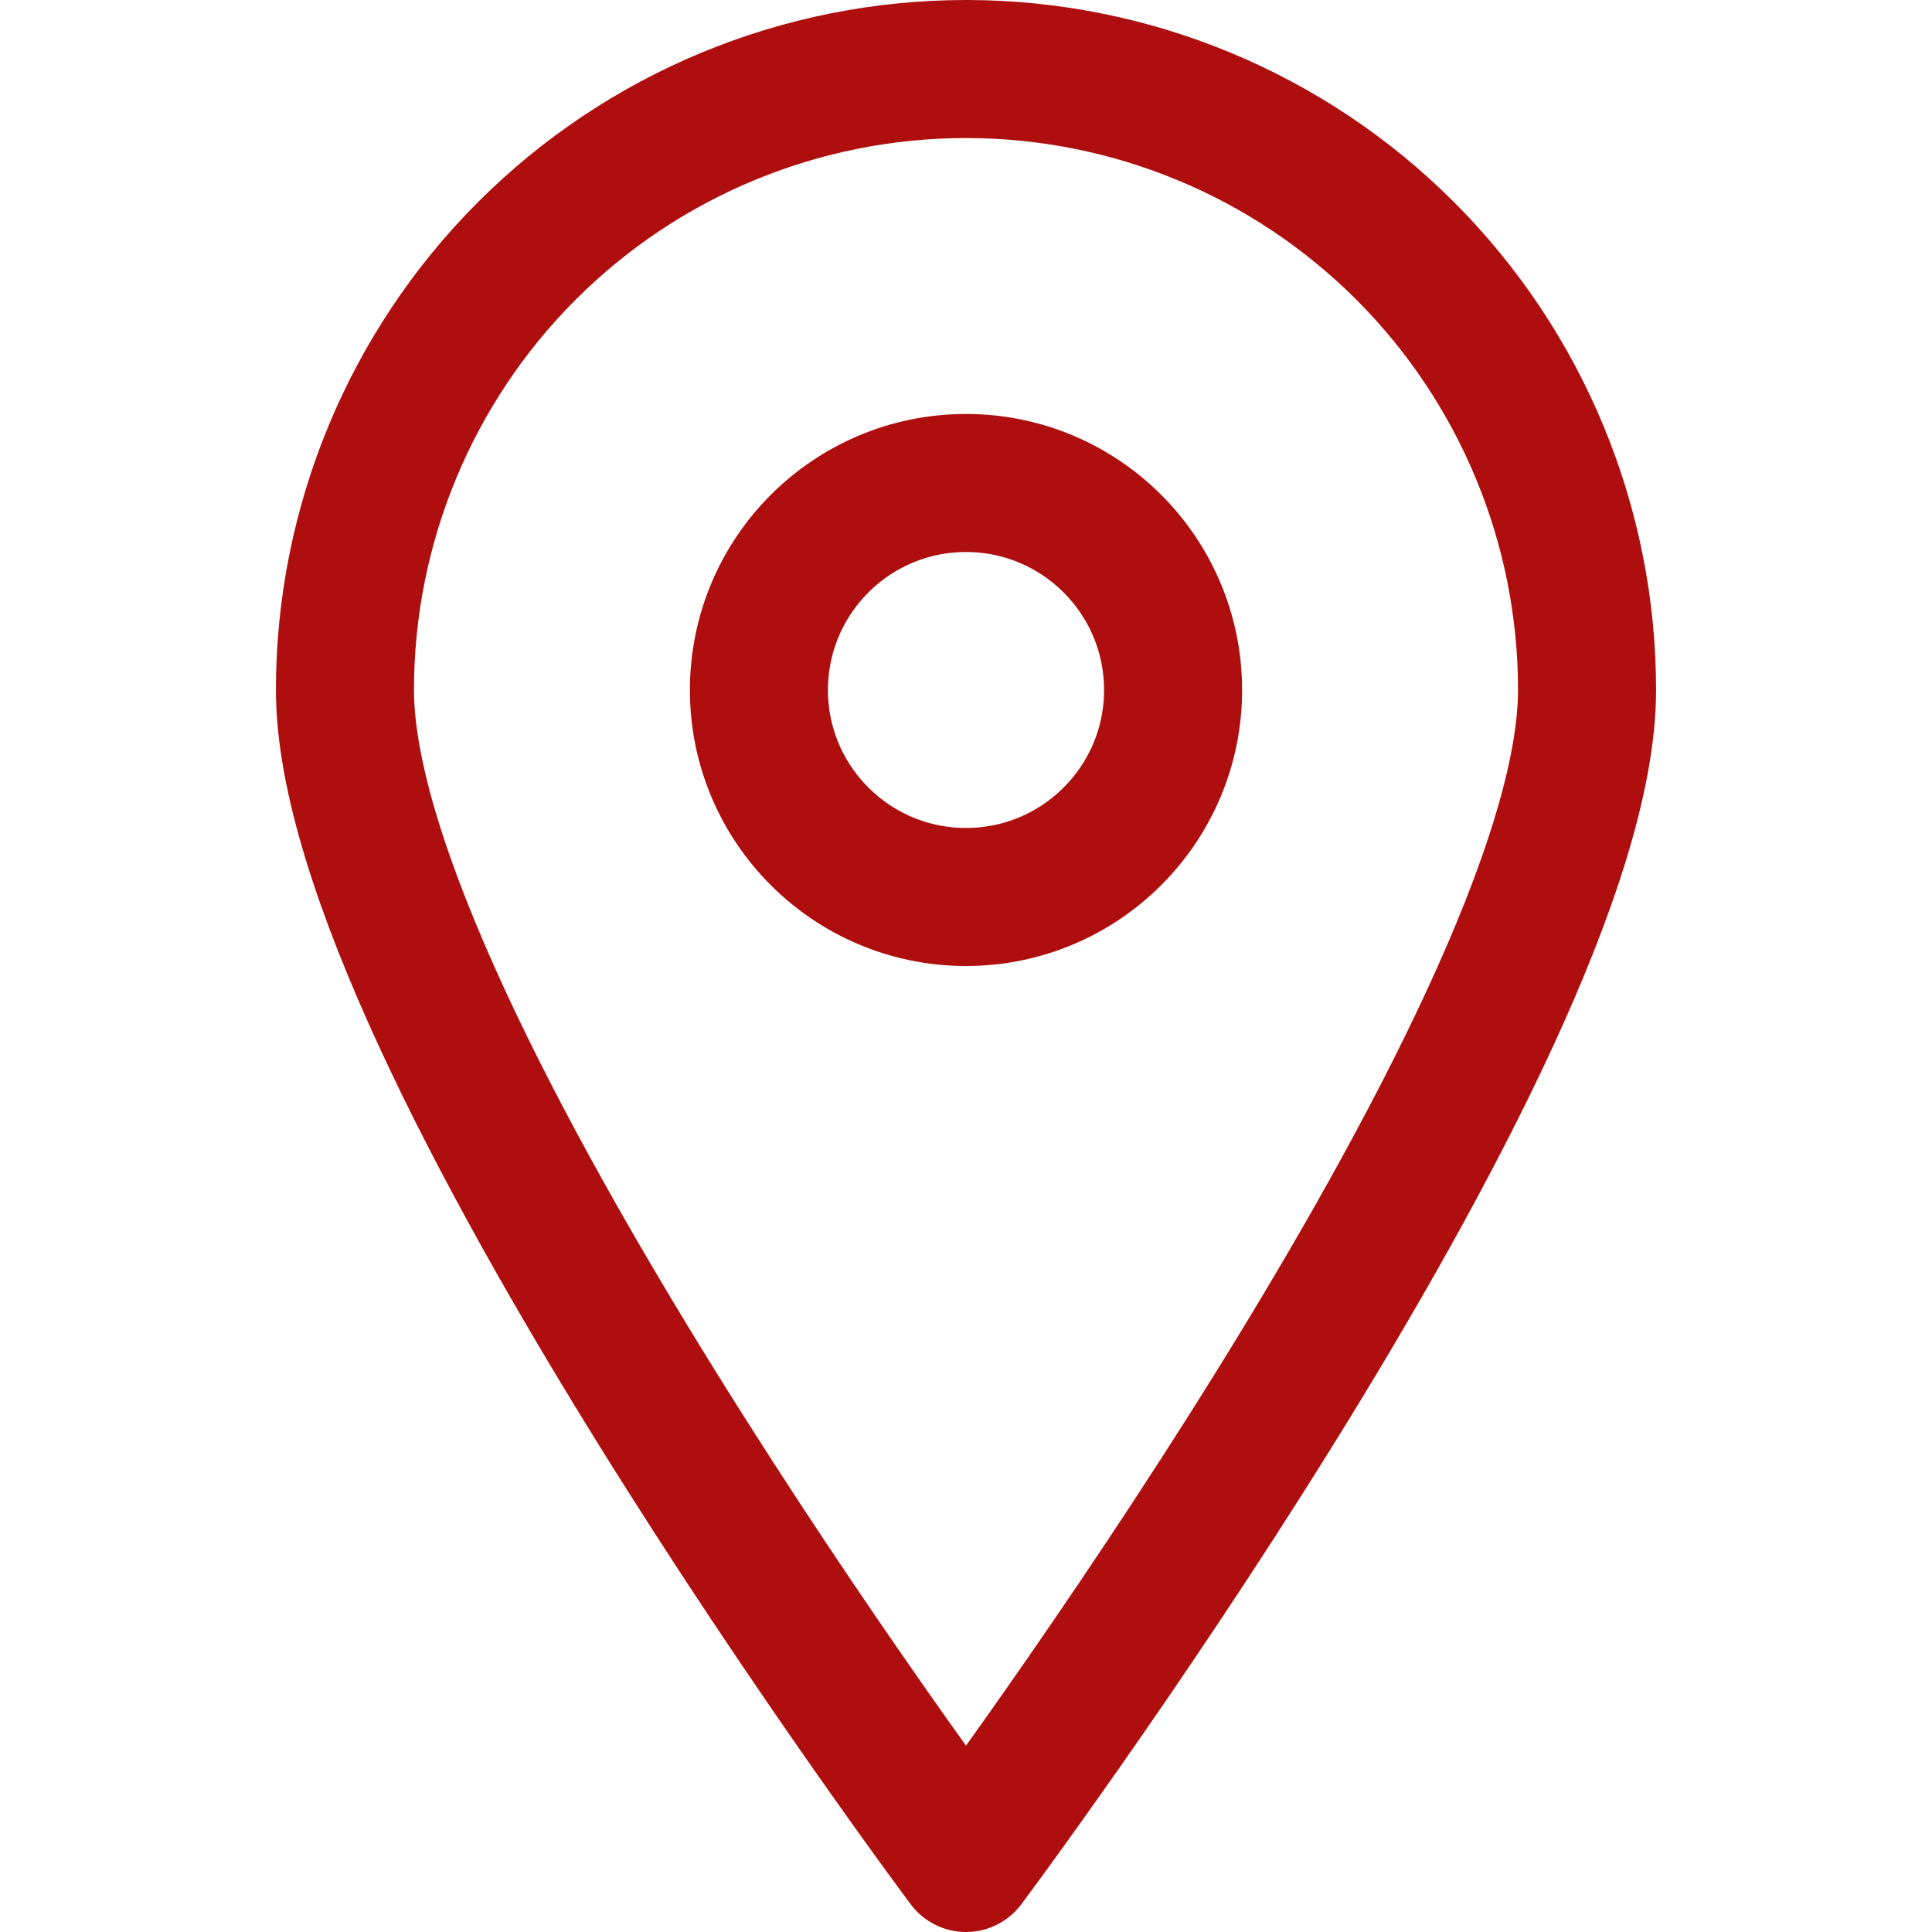 <svg width="11" height="11" viewBox="0 0 11 11" fill="none" xmlns="http://www.w3.org/2000/svg">
<path d="M9.036 3.928C9.036 5.885 5.5 10.607 5.5 10.607C5.5 10.607 1.964 5.885 1.964 3.928C1.964 2.991 2.337 2.091 3 1.428C3.663 0.765 4.562 0.393 5.5 0.393C6.438 0.393 7.337 0.765 8 1.428C8.663 2.091 9.036 2.991 9.036 3.928V3.928Z" stroke="#AE0E0E" stroke-width="0.786" stroke-linecap="round" stroke-linejoin="round"/>
<path d="M5.5 5.107C6.151 5.107 6.679 4.579 6.679 3.929C6.679 3.278 6.151 2.75 5.5 2.75C4.849 2.75 4.321 3.278 4.321 3.929C4.321 4.579 4.849 5.107 5.5 5.107Z" stroke="#AE0E0E" stroke-width="0.786" stroke-linecap="round" stroke-linejoin="round"/>
</svg>
